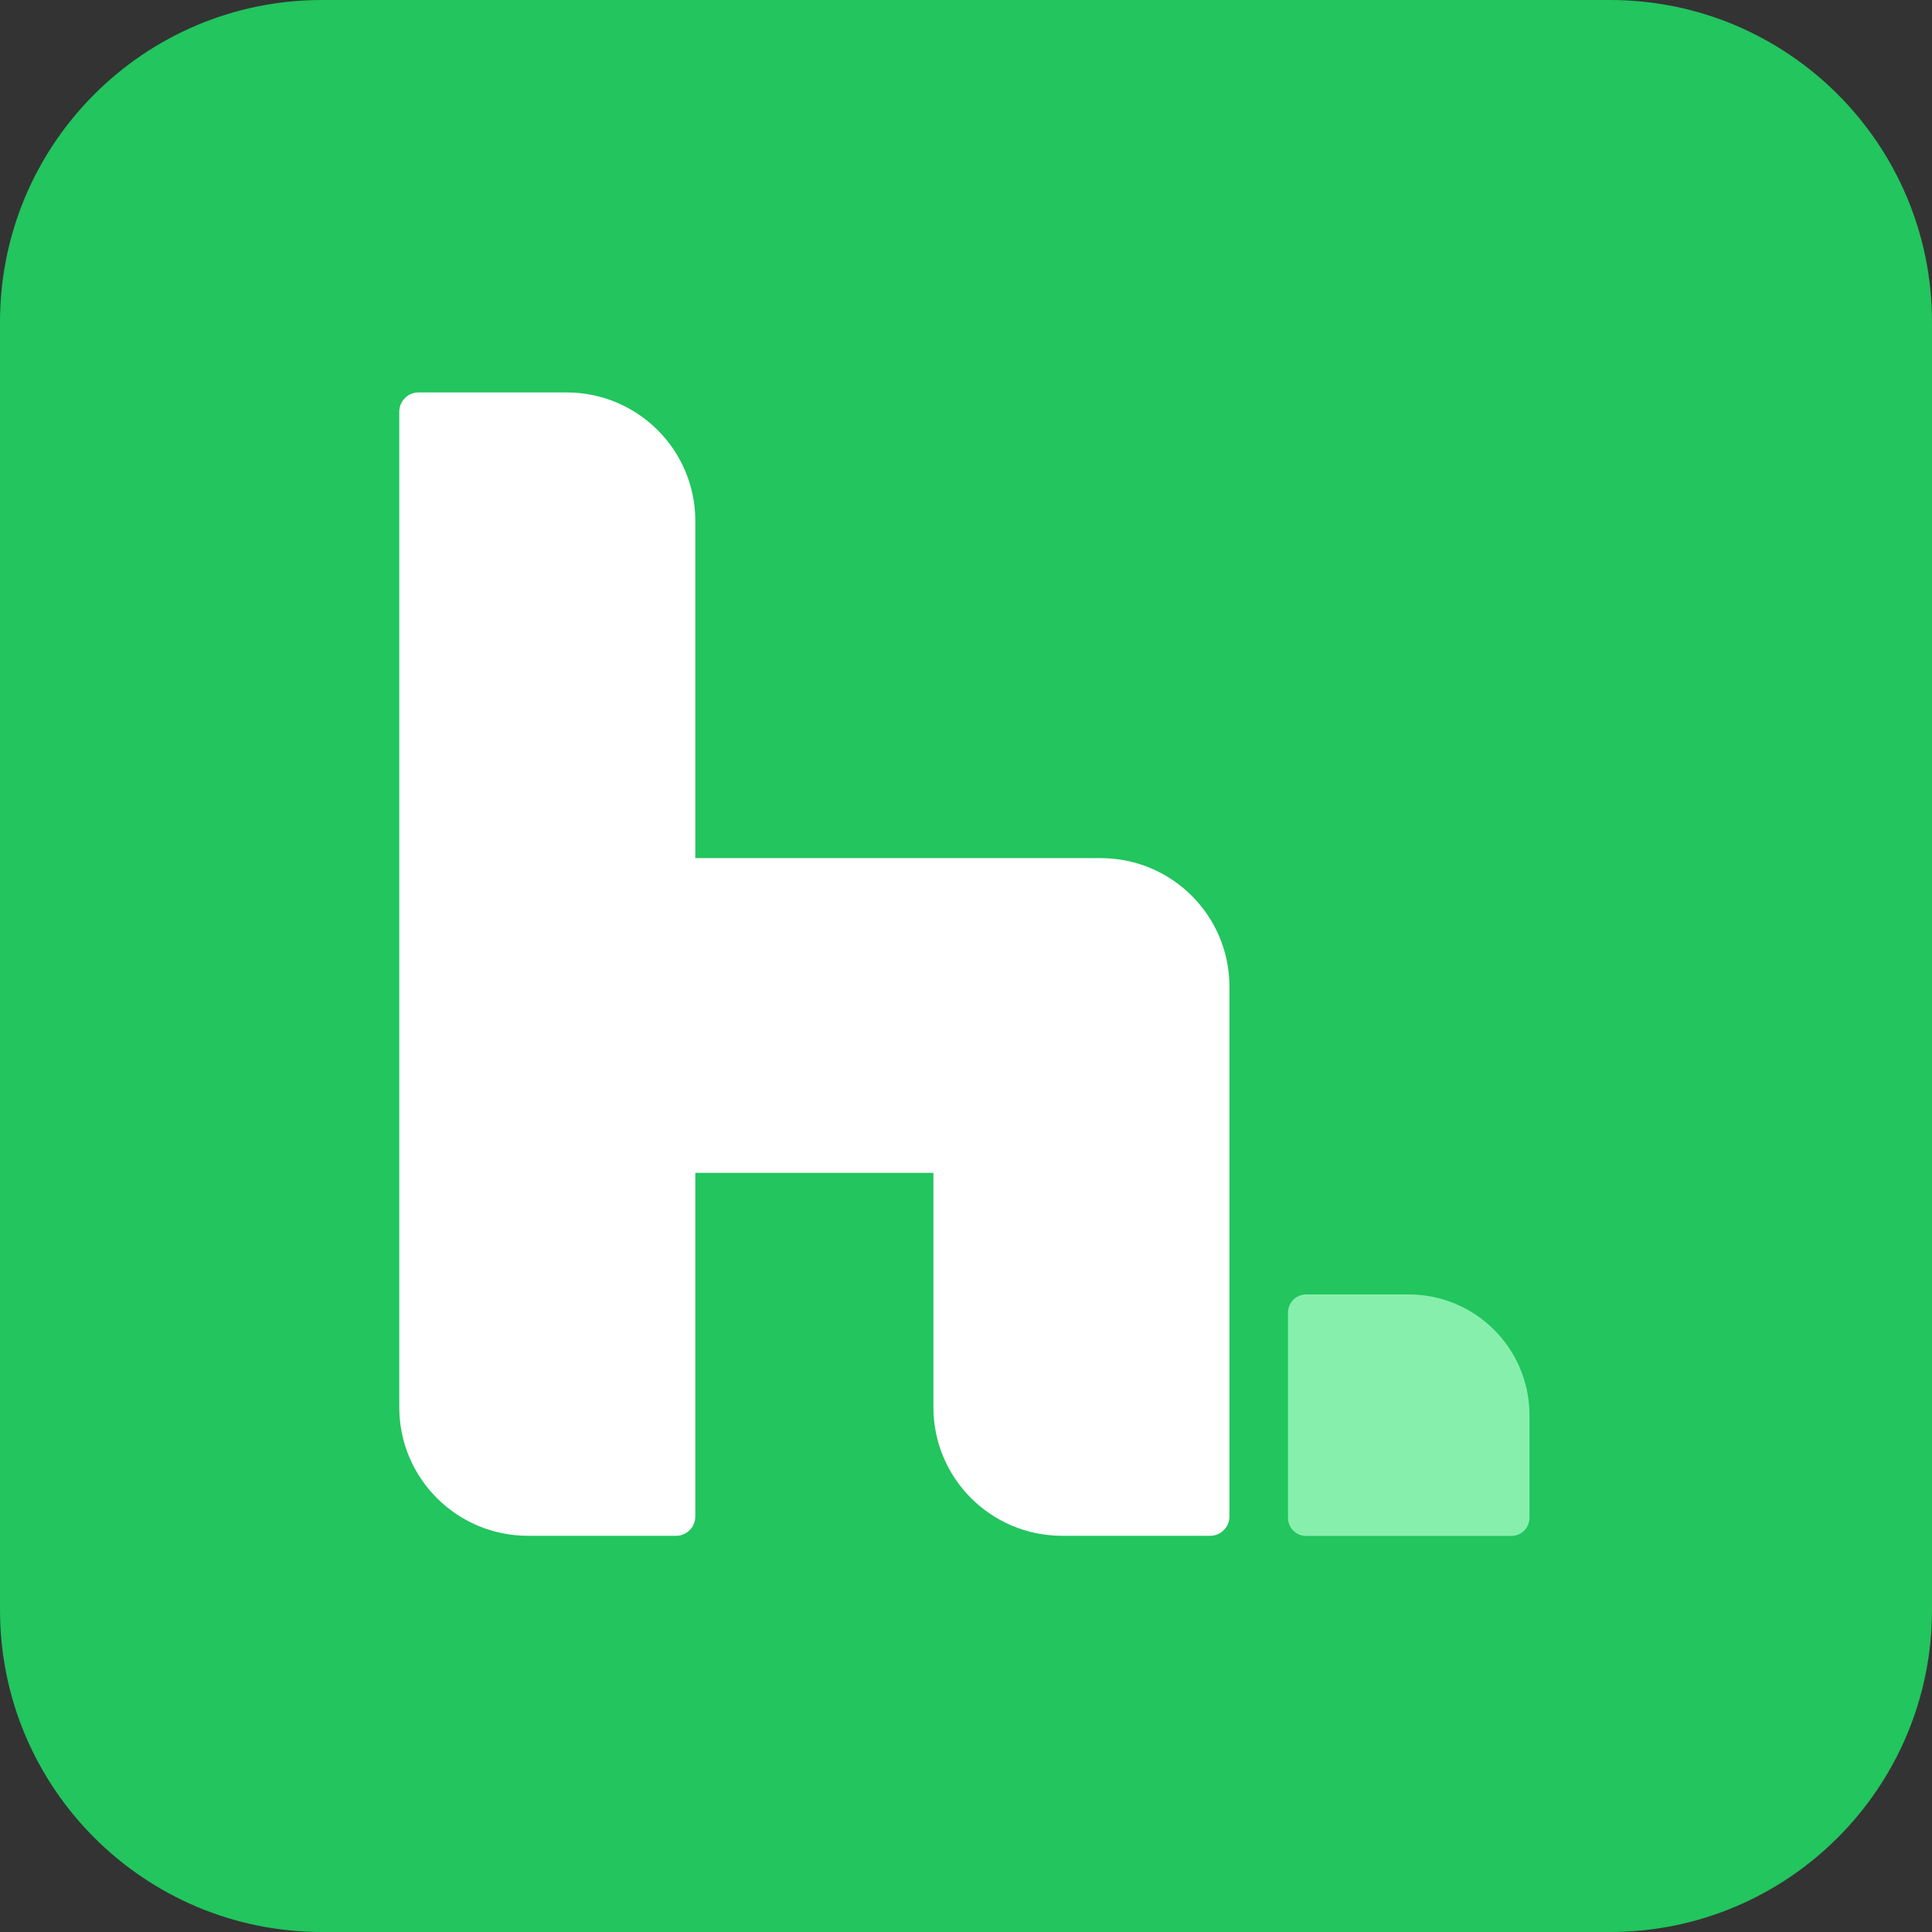 <svg width="512" height="512" viewBox="0 0 512 512" fill="none" xmlns="http://www.w3.org/2000/svg">
<rect x="0" y="0" width="512" height="512" fill="#333333" stroke="none"/>
<path d="M512 426.667C512 473.795 473.795 512 426.667 512L85.333 512C38.205 512 7.21084e-05 473.795 6.79883e-05 426.667L3.8148e-05 85.333C3.40279e-05 38.205 38.205 -2.07979e-06 85.333 -6.19988e-06L426.667 -3.60402e-05C473.795 -4.01603e-05 512 38.205 512 85.333L512 426.667Z" fill="#22C55E"/>
<path fill-rule="evenodd" clip-rule="evenodd" d="M105.813 109.107C105.813 106.286 108.104 104 110.93 104H150.155C168.992 104 184.263 119.242 184.263 138.045V227.413H252.48H291.705C310.543 227.413 325.813 242.655 325.813 261.458V305.716V401.893C325.813 404.714 323.523 407 320.697 407H281.472C262.635 407 247.364 391.758 247.364 372.955V310.823H184.263V401.893C184.263 404.714 181.972 407 179.147 407H139.922C121.084 407 105.813 391.758 105.813 372.955V305.716V232.52V109.107Z" fill="white"/>
<path d="M341.333 347.84C341.333 345.189 343.483 343.04 346.133 343.04H373.333C391.007 343.04 405.333 357.367 405.333 375.04V402.24C405.333 404.891 403.184 407.04 400.533 407.04H346.133C343.483 407.04 341.333 404.891 341.333 402.24V347.84Z" fill="#86EFAC"/>
</svg>
